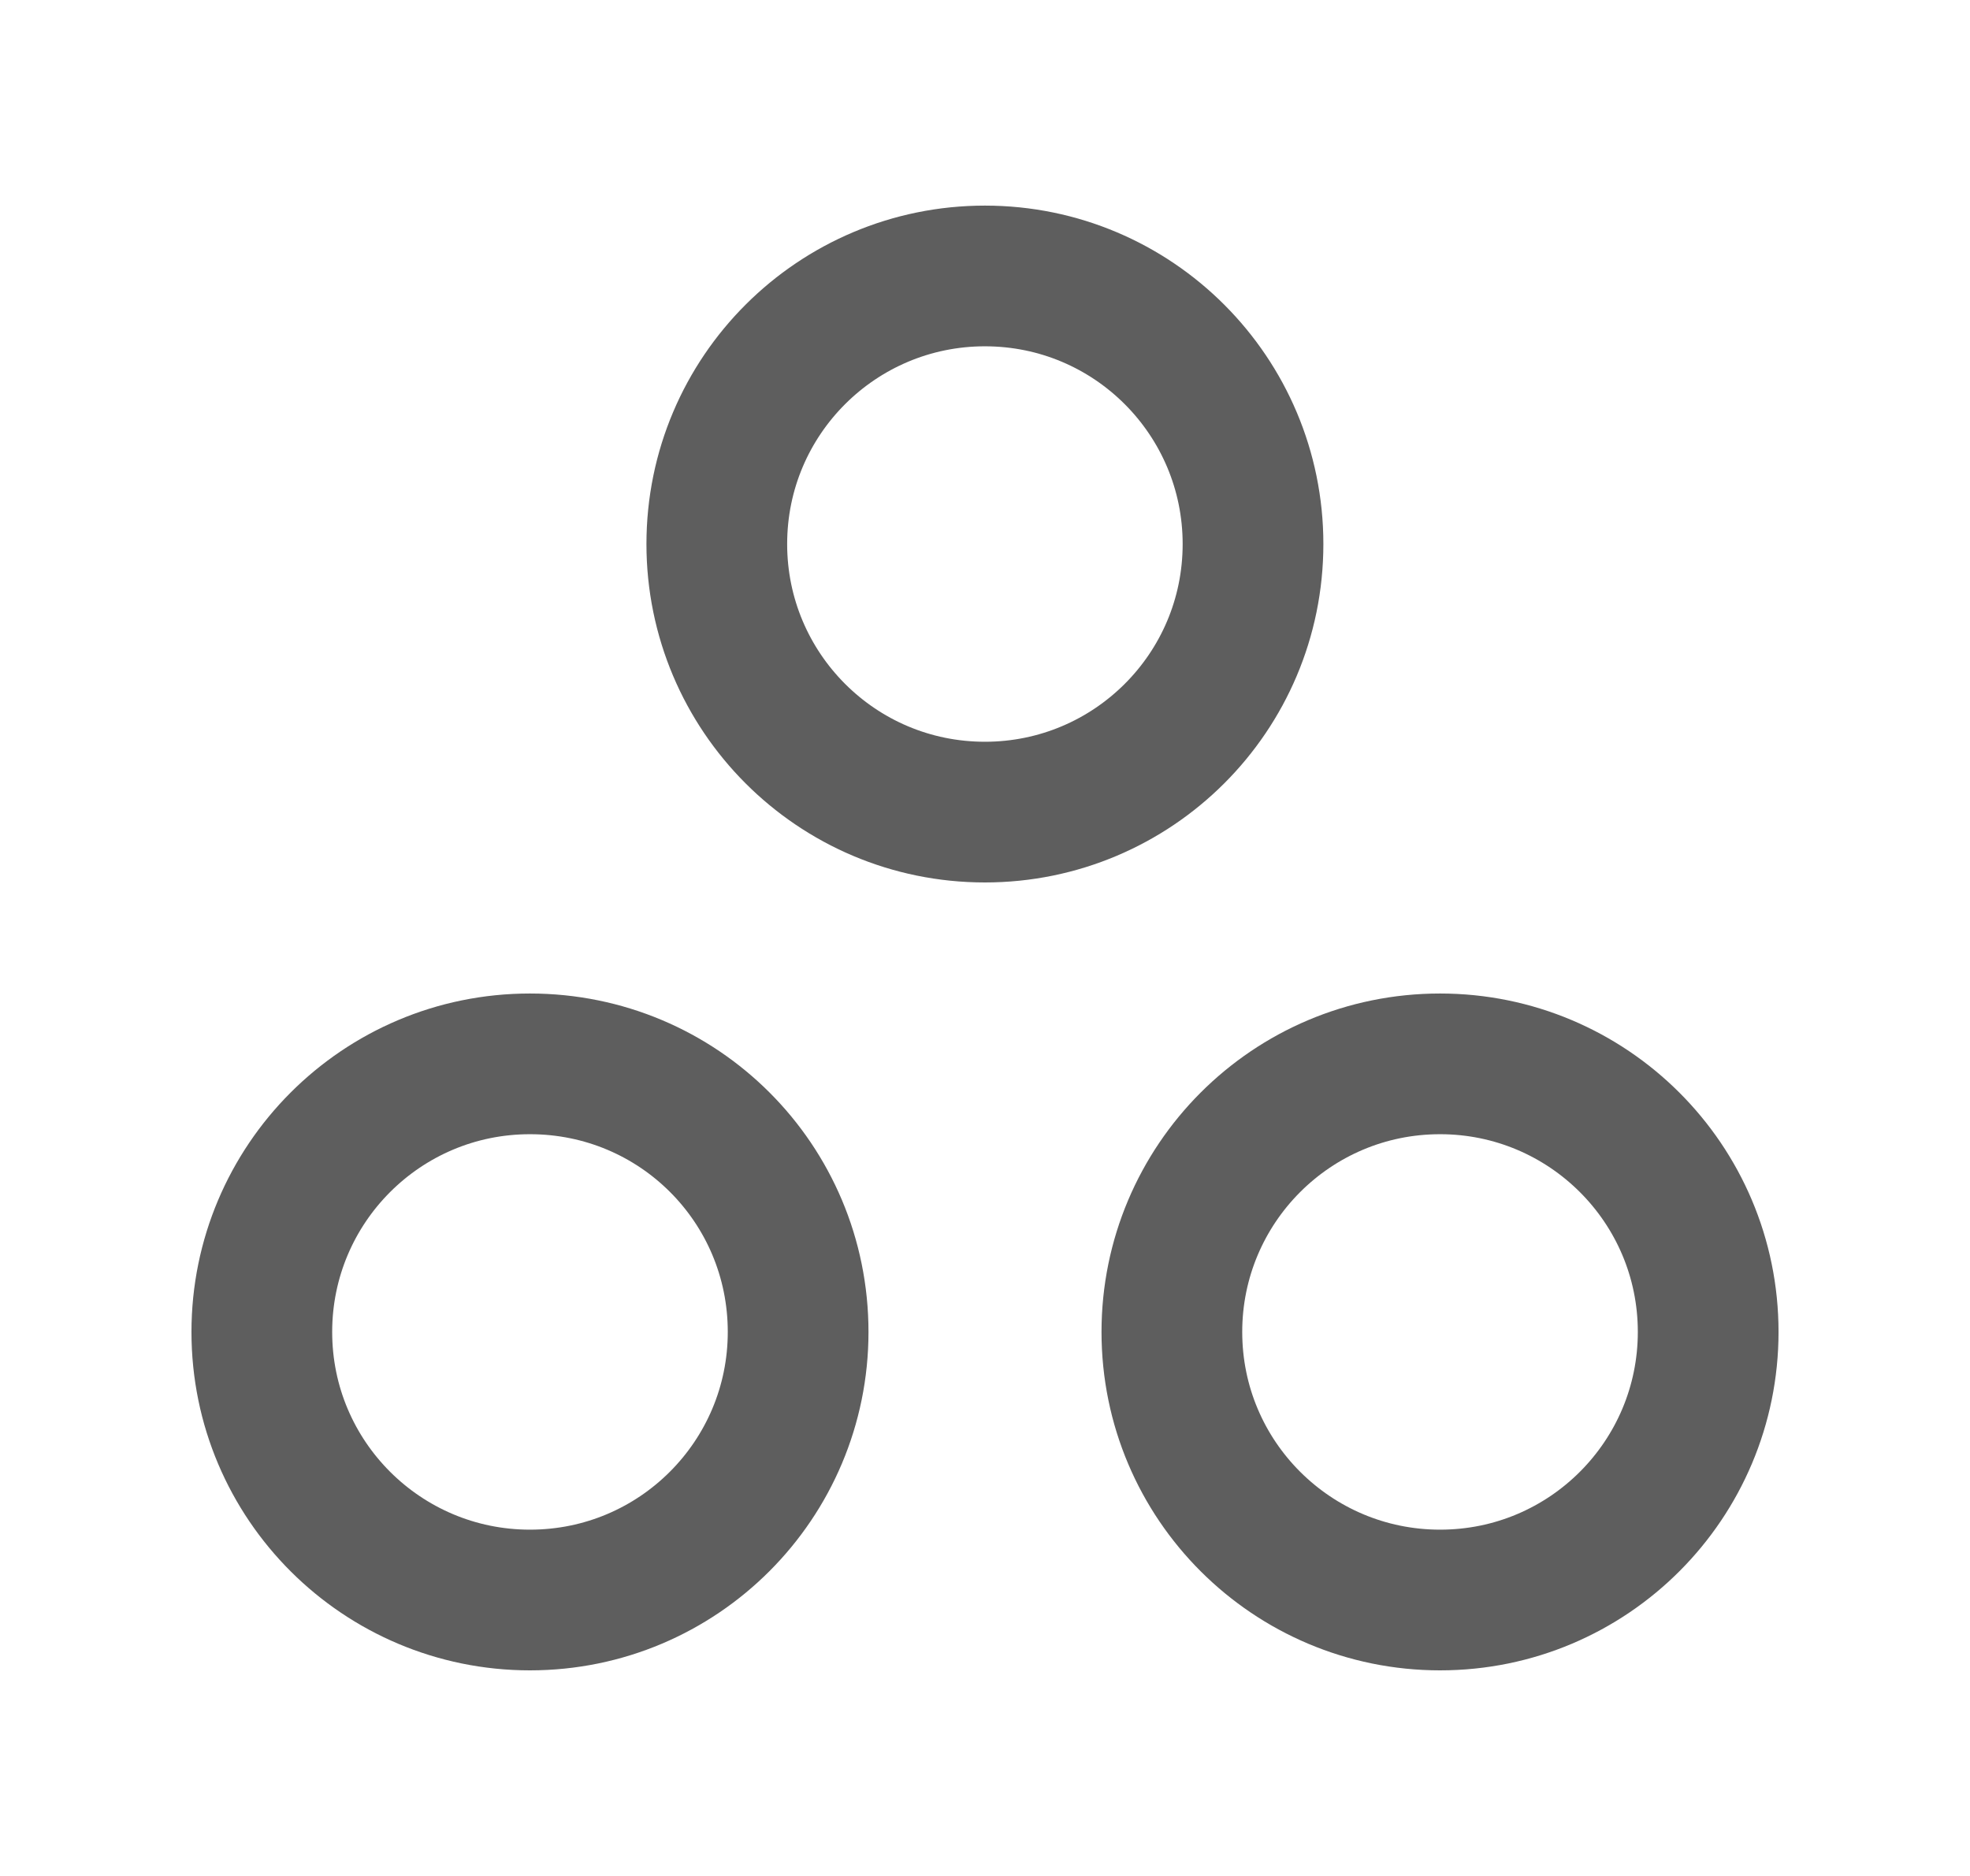 <svg width="21" height="20" viewBox="0 0 21 20" fill="none" xmlns="http://www.w3.org/2000/svg">
<path d="M15.351 11.342C13.767 11.342 12.492 12.625 12.492 14.2C12.492 15.783 13.775 17.058 15.351 17.058C16.934 17.058 18.209 15.775 18.209 14.2C18.209 12.617 16.925 11.342 15.351 11.342Z" stroke="#5E5E5E" stroke-width="1.5" stroke-linecap="round" stroke-linejoin="round"/>
<path d="M5.649 11.342C4.066 11.342 2.791 12.625 2.791 14.2C2.791 15.783 4.074 17.058 5.649 17.058C7.233 17.058 8.508 15.775 8.508 14.2C8.508 12.617 7.233 11.342 5.649 11.342Z" stroke="#5E5E5E" stroke-width="1.5" stroke-linecap="round" stroke-linejoin="round"/>
<path d="M13.357 5.8C13.357 7.383 12.074 8.658 10.499 8.658C8.916 8.658 7.641 7.375 7.641 5.8C7.641 4.217 8.924 2.942 10.499 2.942C12.082 2.942 13.357 4.225 13.357 5.8Z" stroke="#5E5E5E" stroke-width="1.5" stroke-linecap="round" stroke-linejoin="round"/>
</svg>
